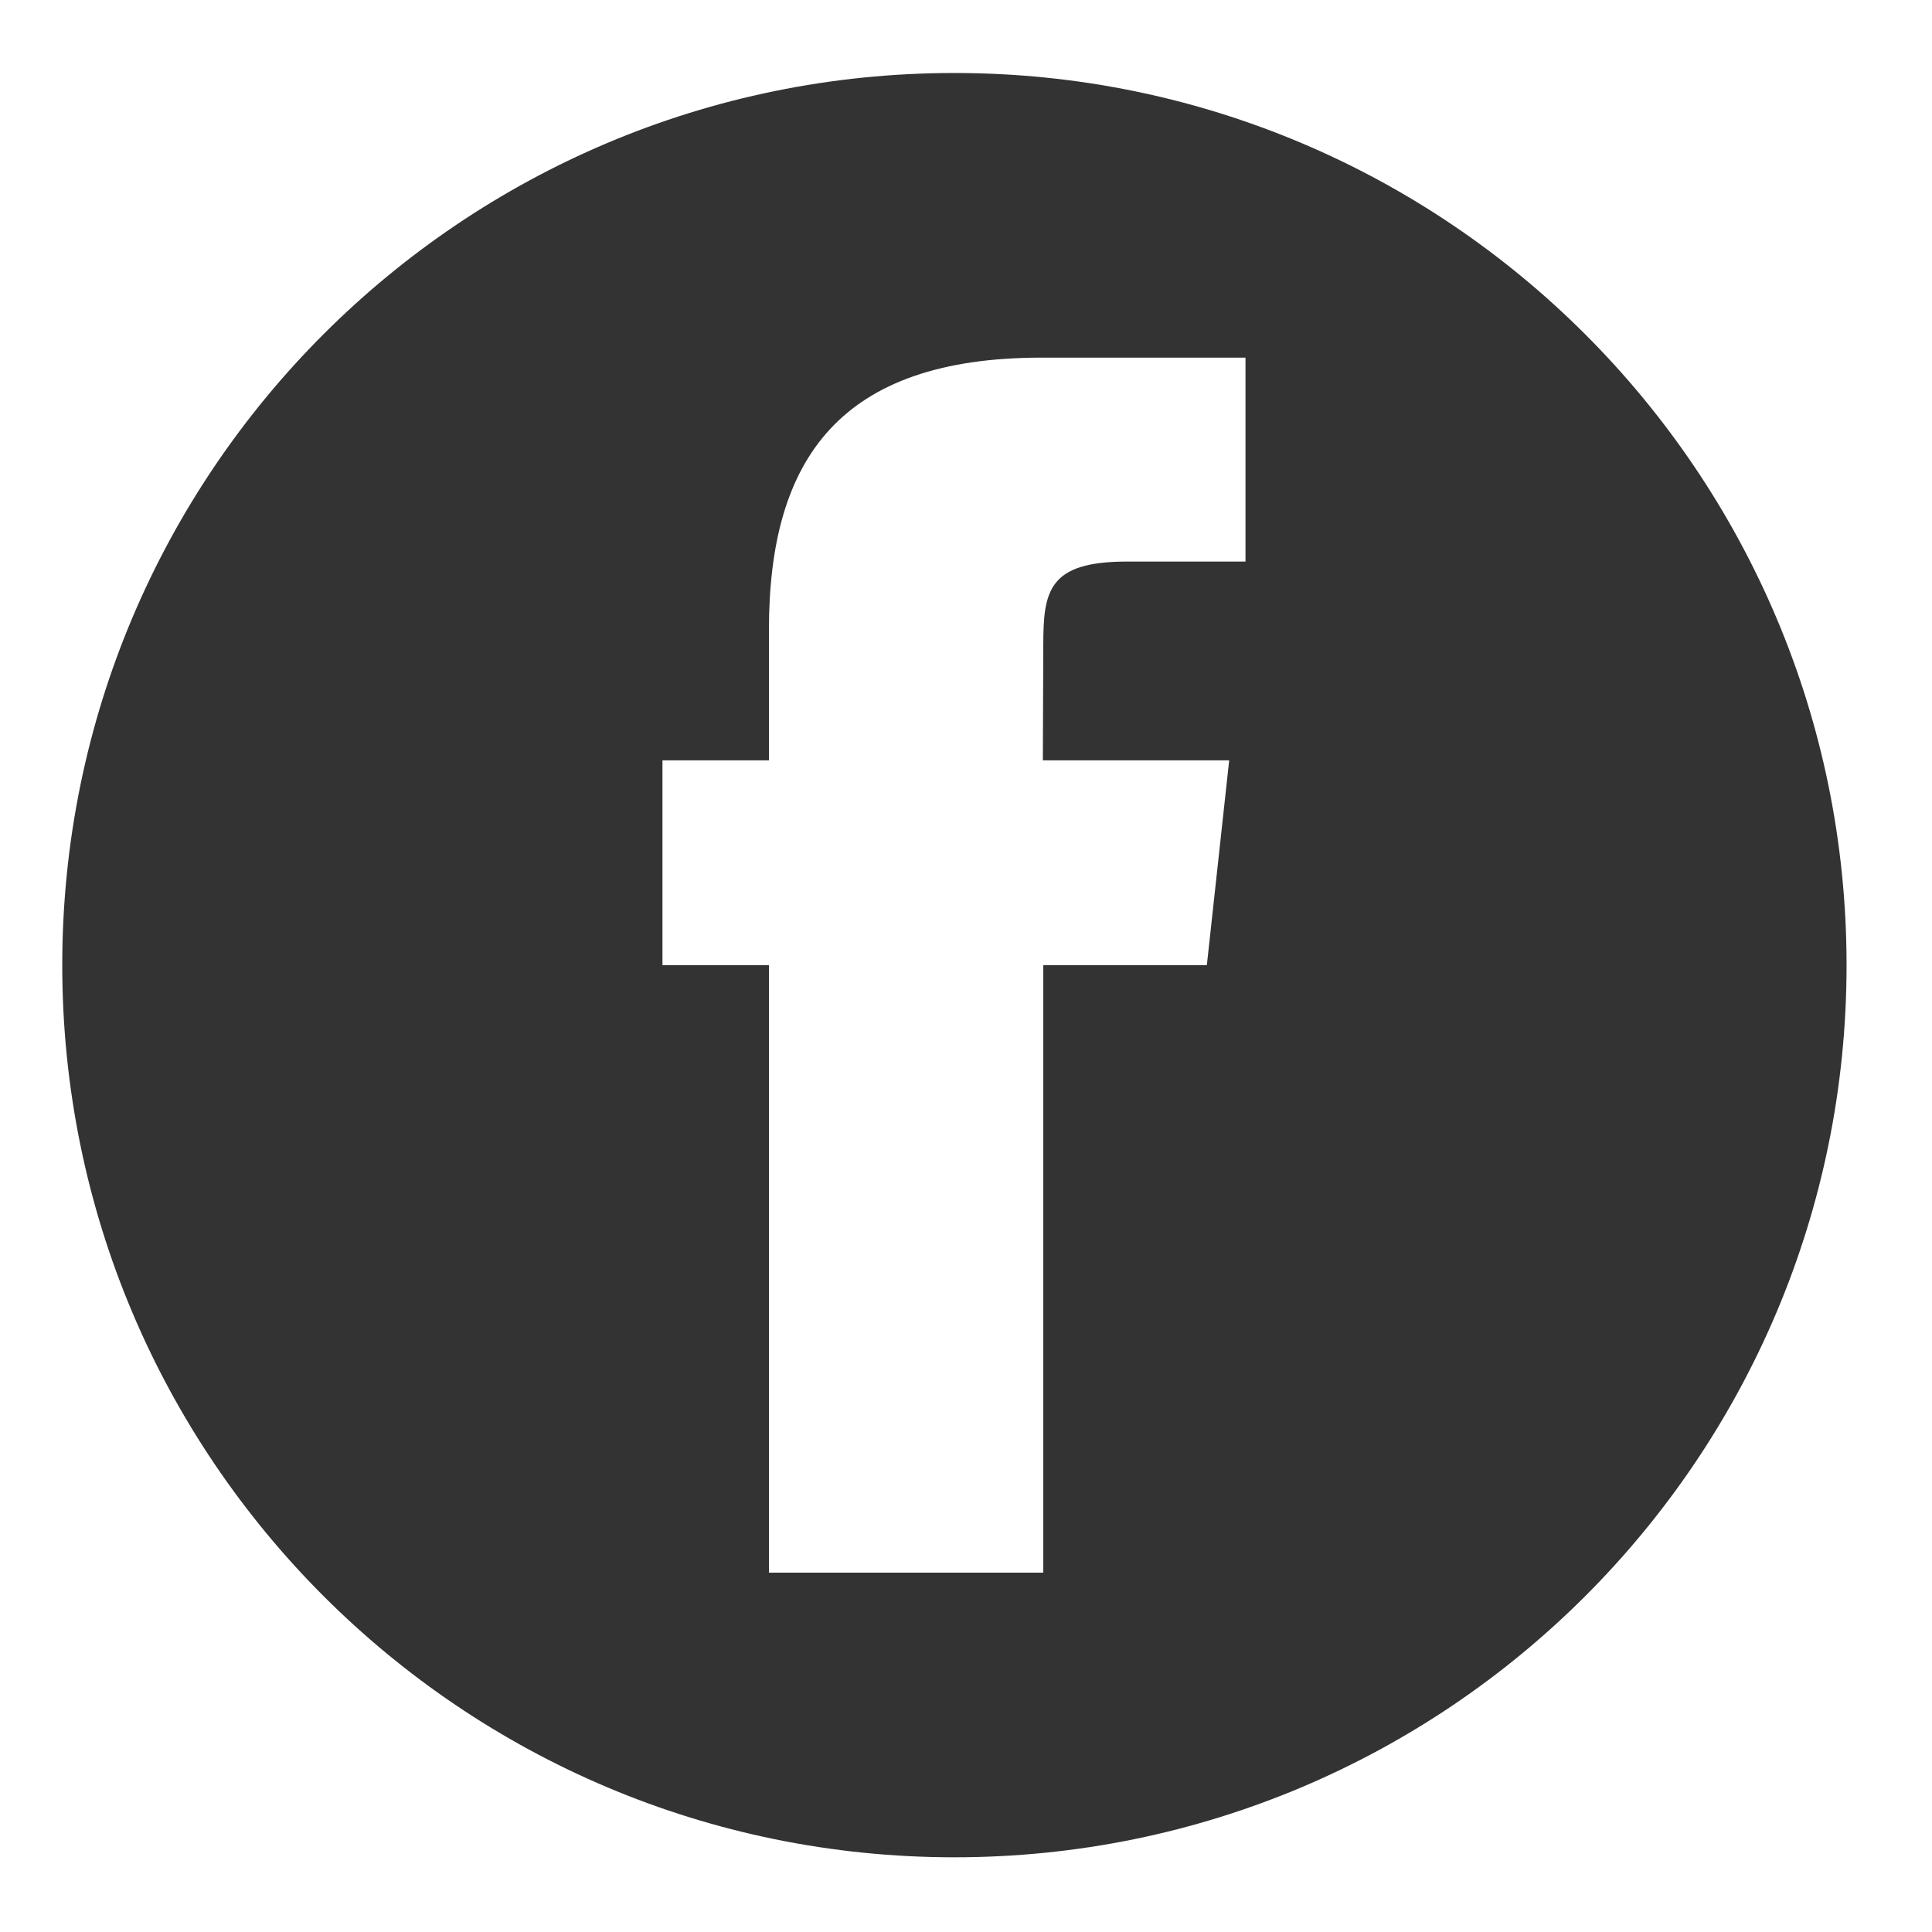 <?xml version="1.0" encoding="utf-8"?>
<!-- Generator: Adobe Illustrator 23.0.1, SVG Export Plug-In . SVG Version: 6.00 Build 0)  -->
<svg version="1.1" id="Layer_1" xmlns="http://www.w3.org/2000/svg" xmlns:xlink="http://www.w3.org/1999/xlink" x="0px" y="0px"
	 viewBox="0 0 45 45" style="enable-background:new 0 0 45 45;" xml:space="preserve">
<style type="text/css">
	.st0{fill:#333333;}
</style>
<path class="st0" d="M22.23,1.7c-11.48,0-20.78,9.3-20.78,20.78s9.3,20.78,20.78,20.78c11.48,0,20.78-9.3,20.78-20.78
	S33.7,1.7,22.23,1.7z M29.01,13.08h-2.76c-1.83,0-1.95,0.68-1.95,1.95l-0.01,2.68h4.34l-0.52,4.77H24.3v14.15h-6.39V22.48h-2.48
	v-4.77h2.48v-3.04c0-3.98,1.65-6.34,6.35-6.34h4.75V13.08z"/>
</svg>
